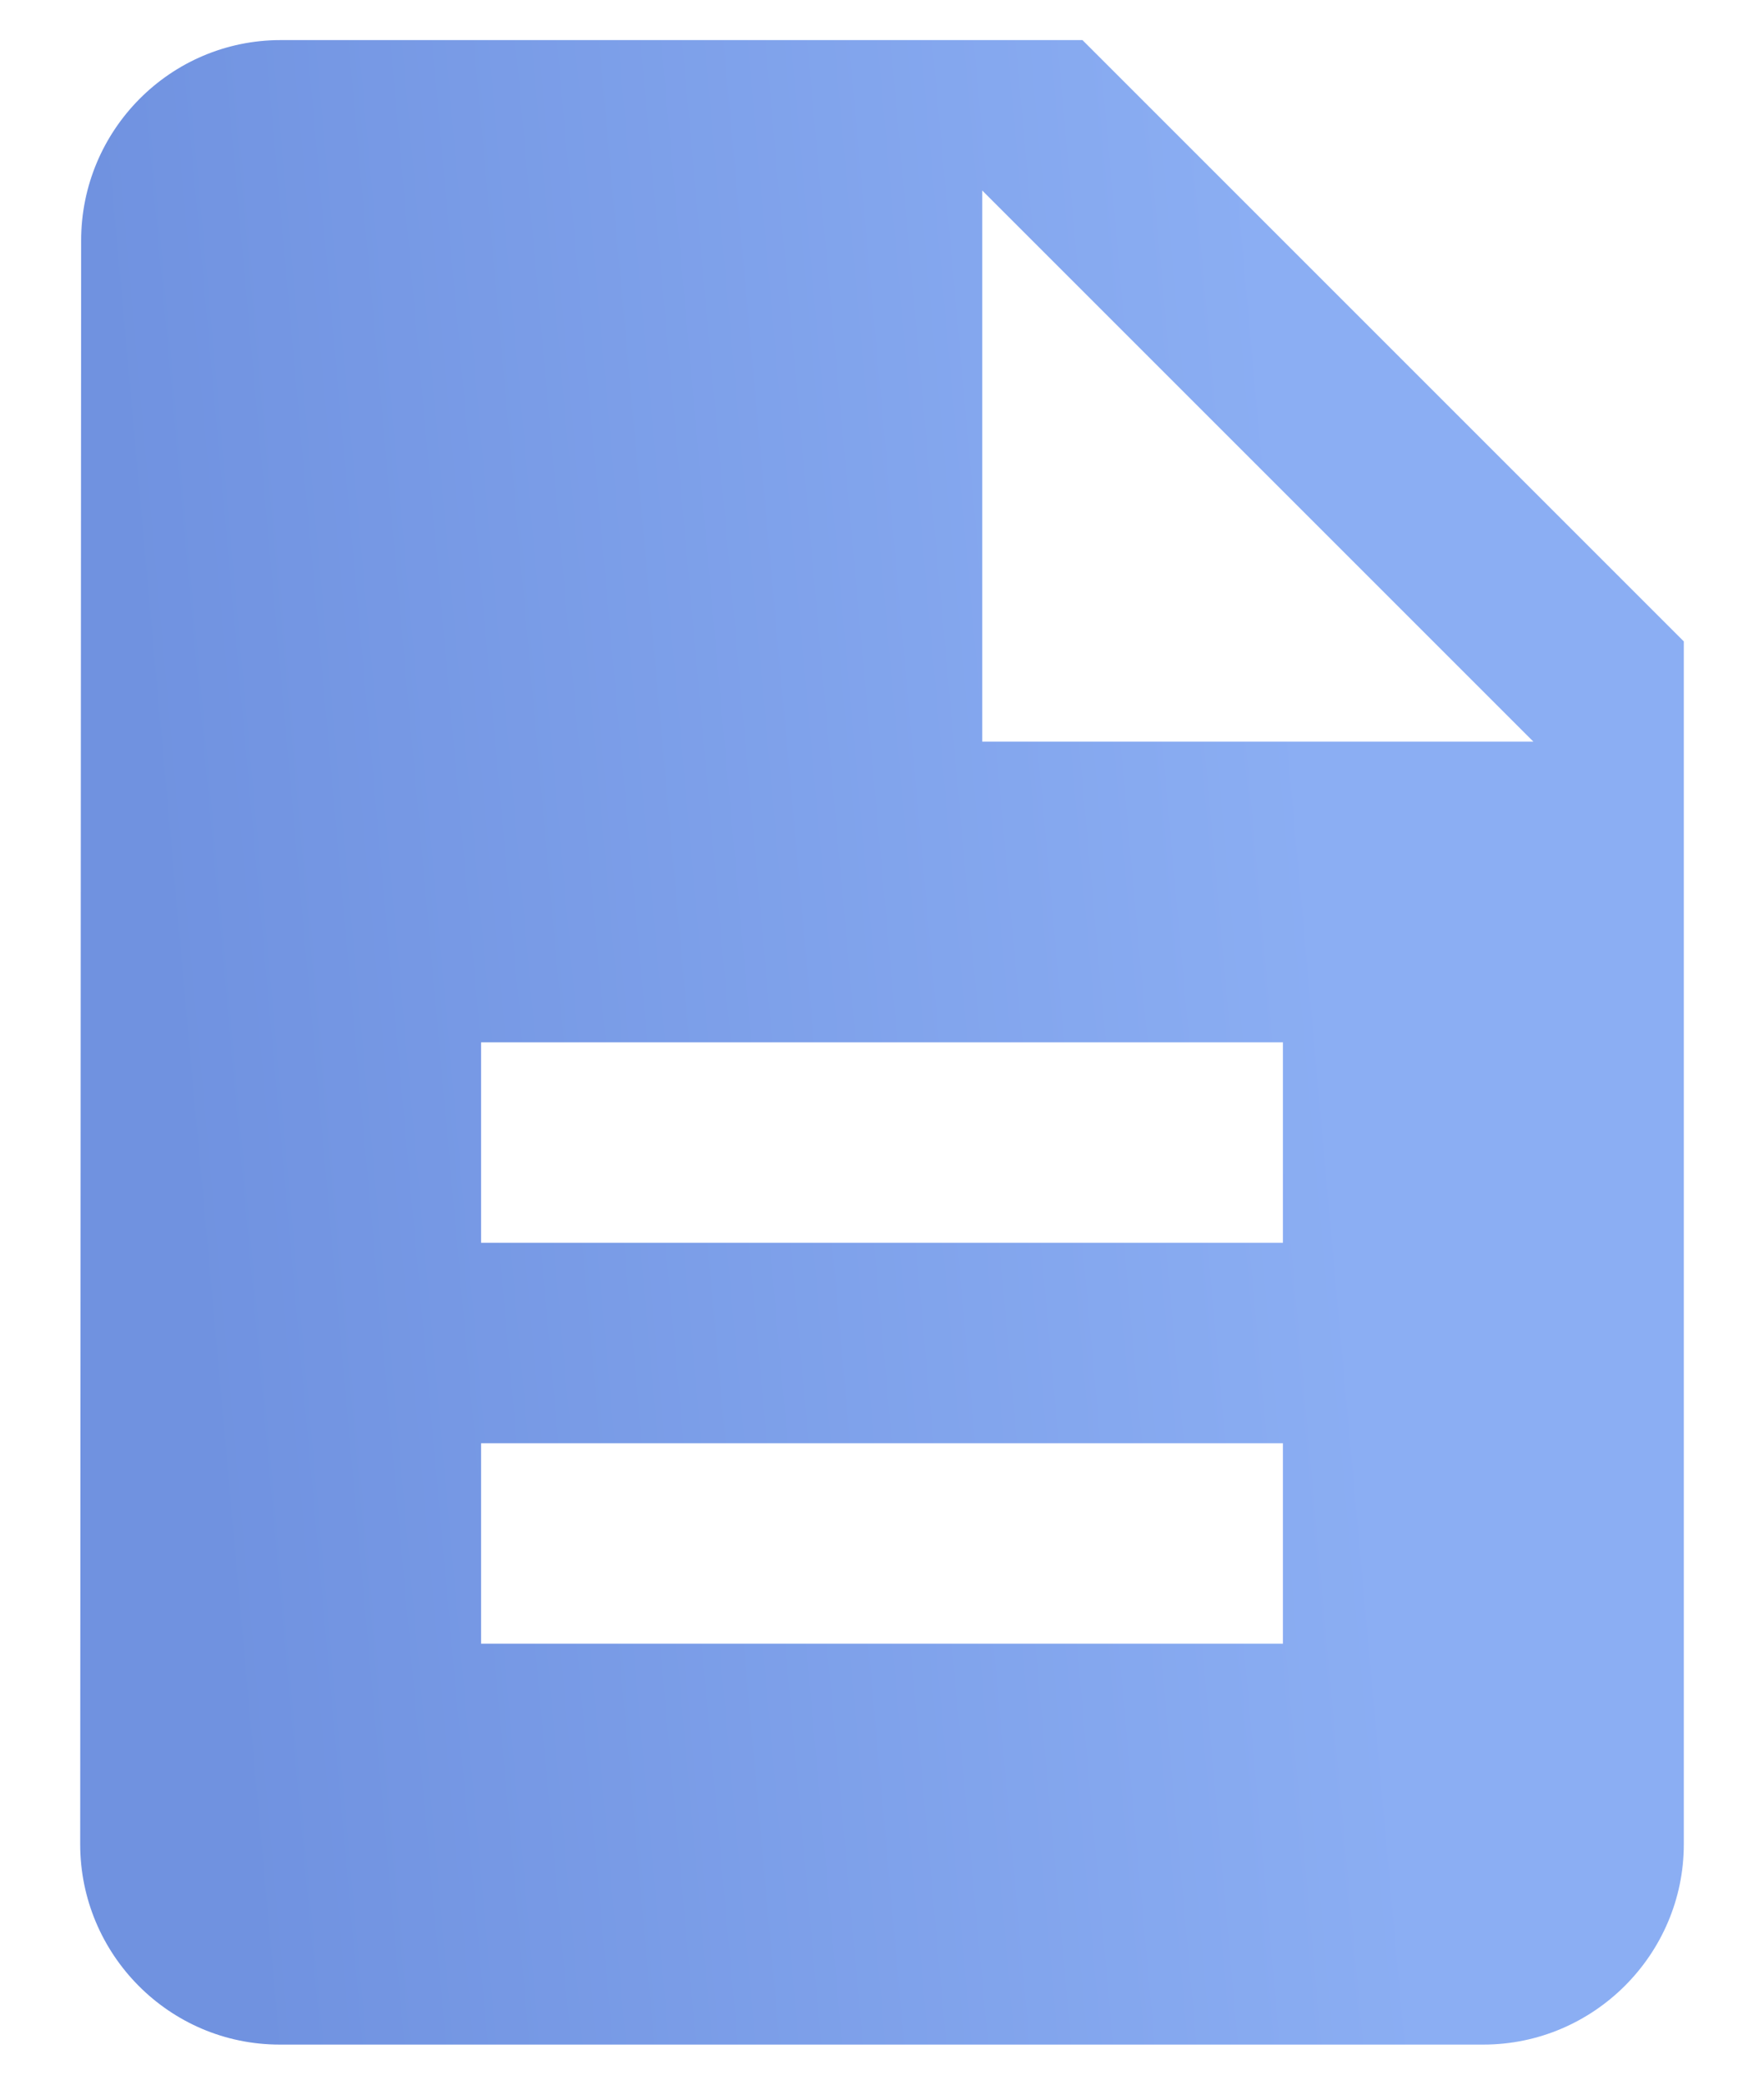 <svg width="11" height="13" viewBox="0 0 11 13" fill="none" xmlns="http://www.w3.org/2000/svg">
<path d="M6.75 0.25H1.75C1.062 0.25 0.506 0.812 0.506 1.5L0.5 11.5C0.5 12.188 1.056 12.75 1.744 12.75H9.25C9.938 12.75 10.5 12.188 10.5 11.5V4L6.75 0.25ZM8 10.25H3V9H8V10.25ZM8 7.75H3V6.5H8V7.75ZM6.125 4.625V1.188L9.562 4.625H6.125Z" fill="url(#paint0_linear_3358_10035)"/>
<defs>
<linearGradient id="paint0_linear_3358_10035" x1="0.5" y1="14.139" x2="8.943" y2="13.377" gradientUnits="userSpaceOnUse">
<stop offset="0.146" stop-color="#7092E0"/>
<stop offset="1" stop-color="#8BAEF3"/>
</linearGradient>
</defs>
</svg>
